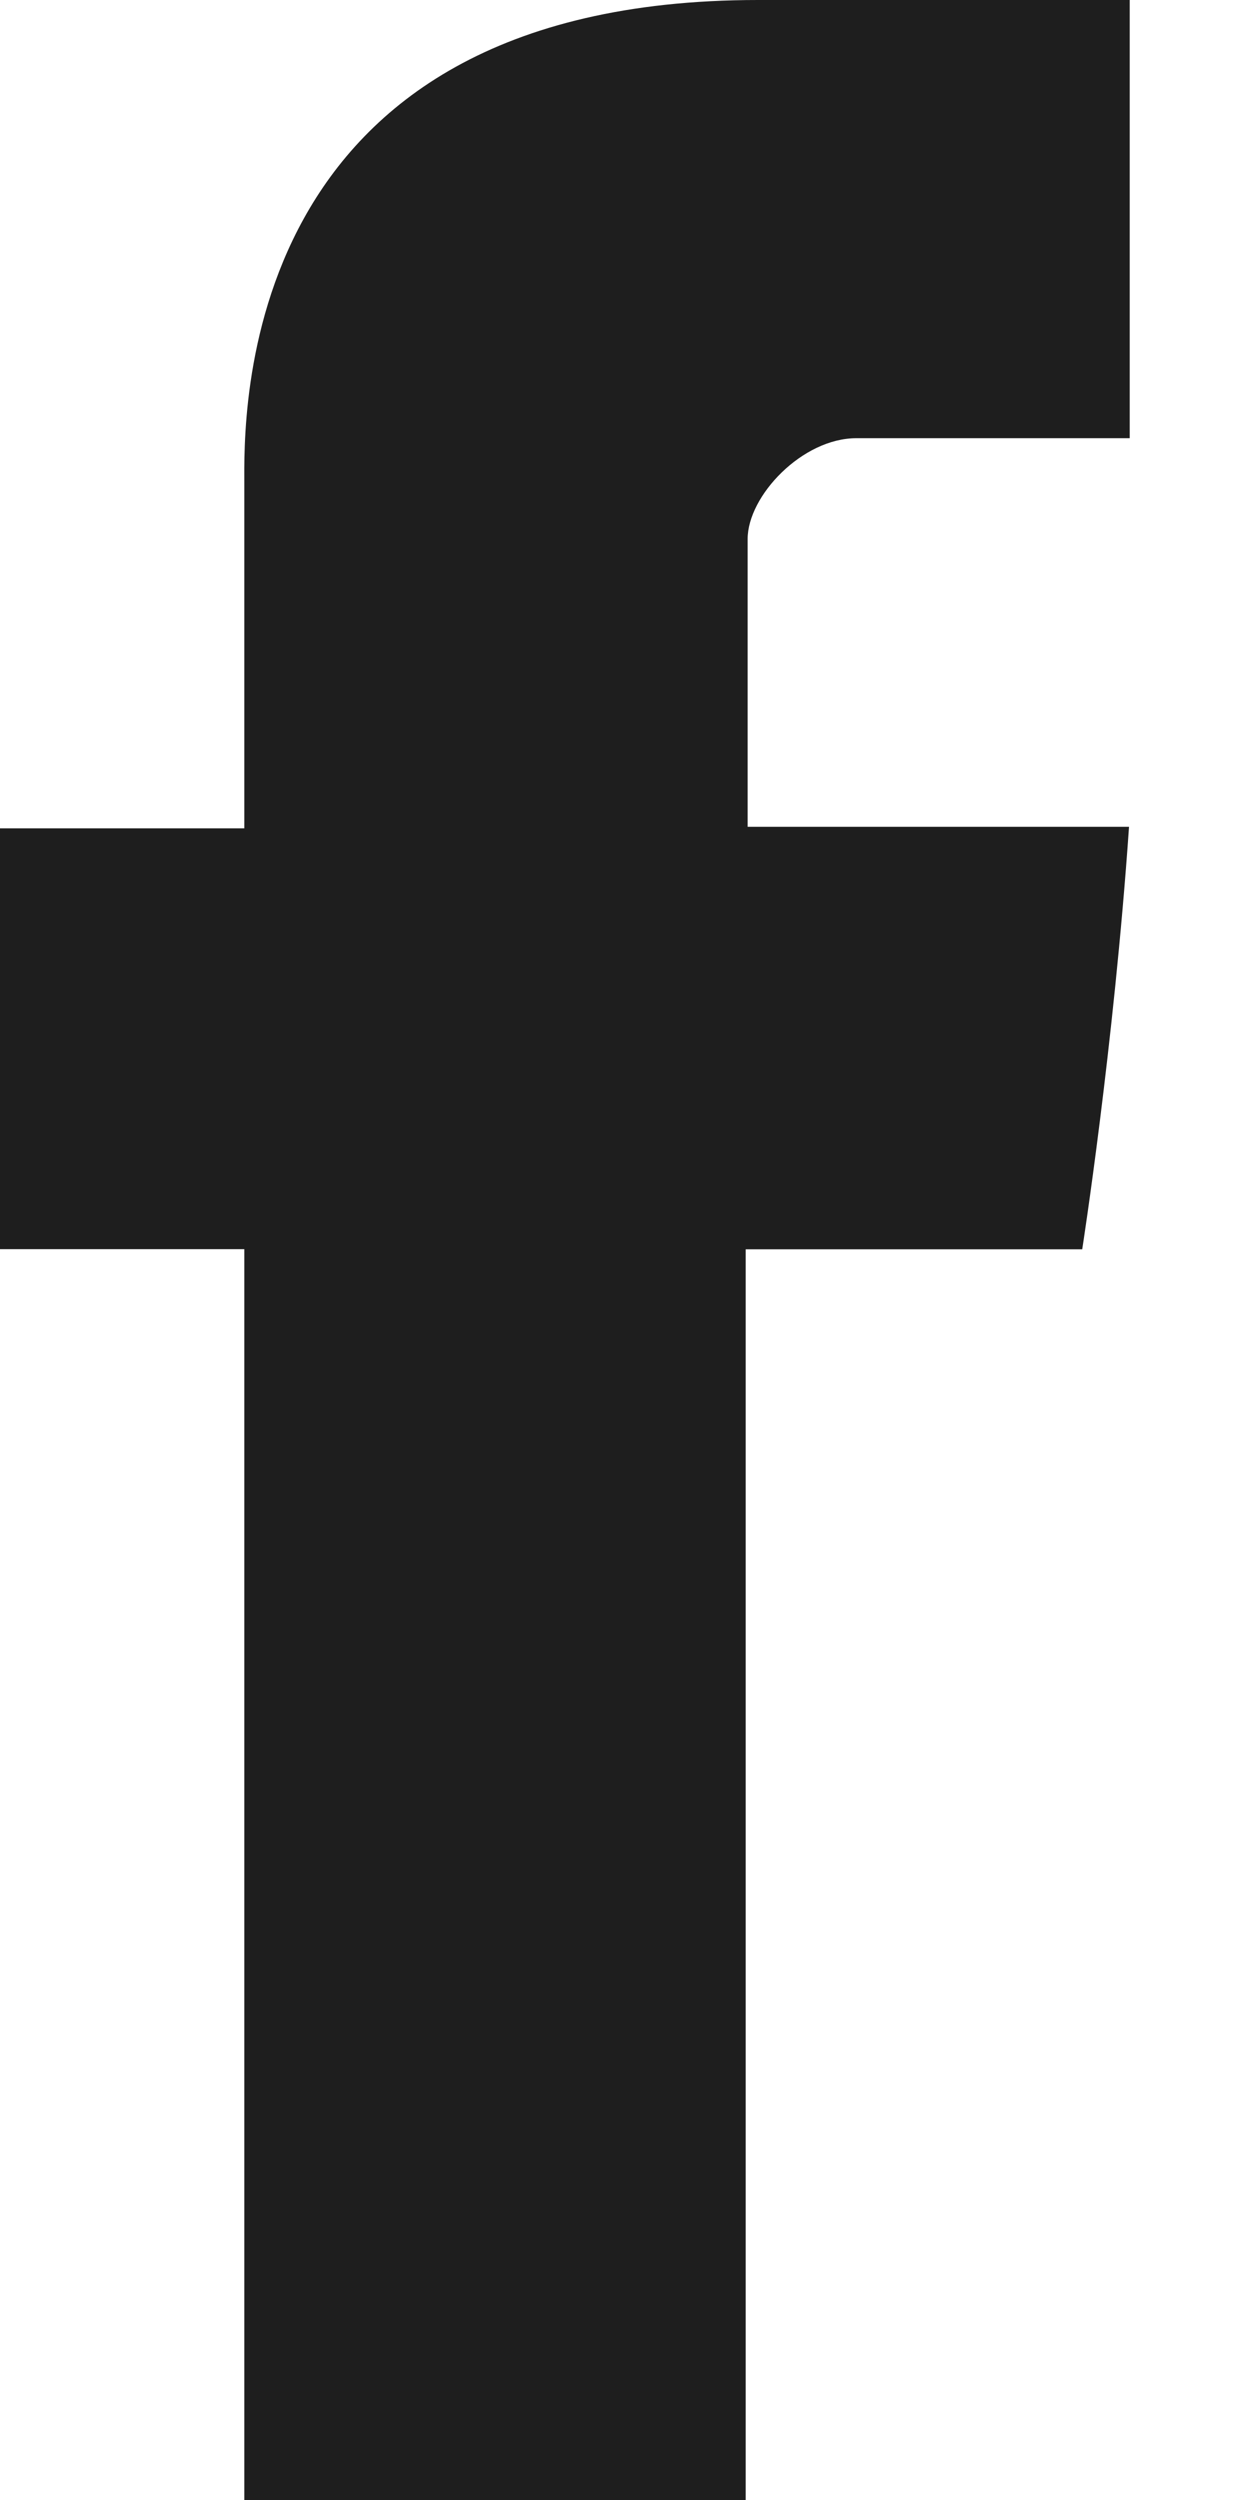 <svg width="9" height="18" viewBox="0 0 9 18" fill="none" xmlns="http://www.w3.org/2000/svg">
<path d="M1.759 3.486V5.964H0V8.994H1.759V18H5.369V8.995H7.792C7.792 8.995 8.019 7.542 8.129 5.953H5.383V3.881C5.383 3.571 5.776 3.155 6.166 3.155H8.134V0H5.459C1.669 0 1.759 3.033 1.759 3.486Z" fill="#1E1E1E"/>
</svg>
